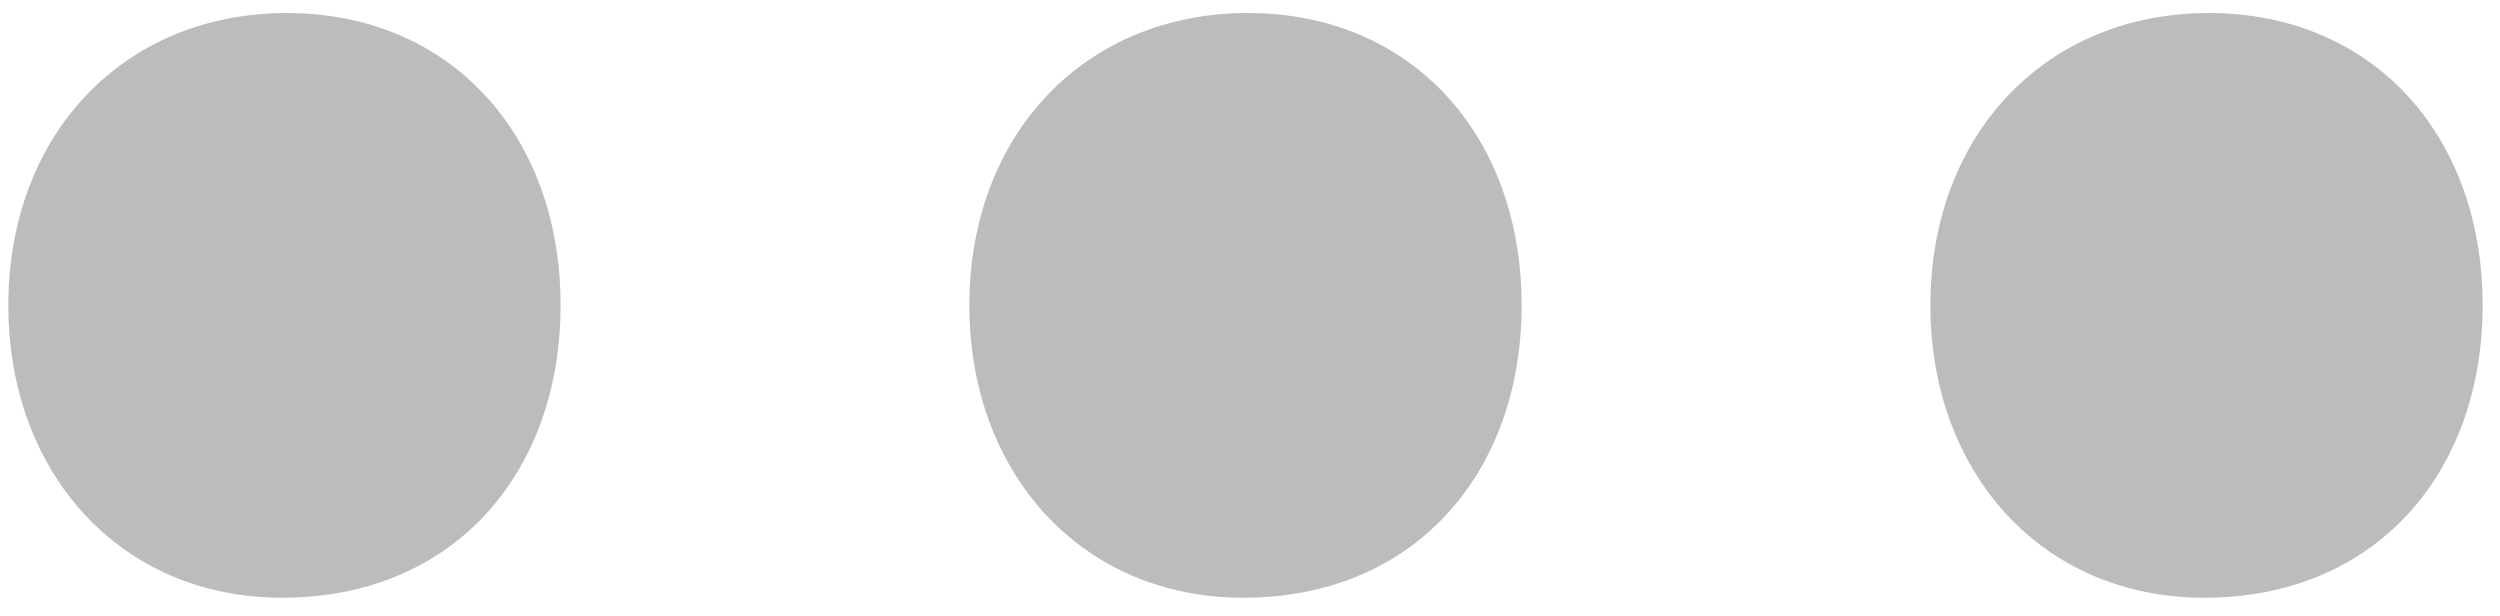 <?xml version="1.0" encoding="utf-8"?>
<!-- Generator: Adobe Illustrator 25.0.1, SVG Export Plug-In . SVG Version: 6.00 Build 0)  -->
<svg version="1.1" id="Layer_1" xmlns="http://www.w3.org/2000/svg" xmlns:xlink="http://www.w3.org/1999/xlink" x="0px" y="0px"
	 viewBox="0 0 288 71" style="enable-background:new 0 0 288 71;" xml:space="preserve">
<style type="text/css">
	.st0{fill:#BCBCBC;}
</style>
<g>
	<path class="st0" d="M0.96,35.19C0.96,15.41,14.32,1.5,33.04,1.5s31.54,13.91,31.54,33.69c0,19.24-12.3,33.67-32.08,33.67
		C13.8,68.86,0.96,54.43,0.96,35.19z"/>
	<path class="st0" d="M111.67,35.19c0-19.78,13.36-33.69,32.08-33.69s31.54,13.91,31.54,33.69c0,19.24-12.3,33.67-32.08,33.67
		C124.51,68.86,111.67,54.43,111.67,35.19z"/>
	<path class="st0" d="M222.38,35.19c0-19.78,13.36-33.69,32.08-33.69S286,15.41,286,35.19c0,19.24-12.3,33.67-32.08,33.67
		C235.22,68.86,222.38,54.43,222.38,35.19z"/>
</g>
</svg>
